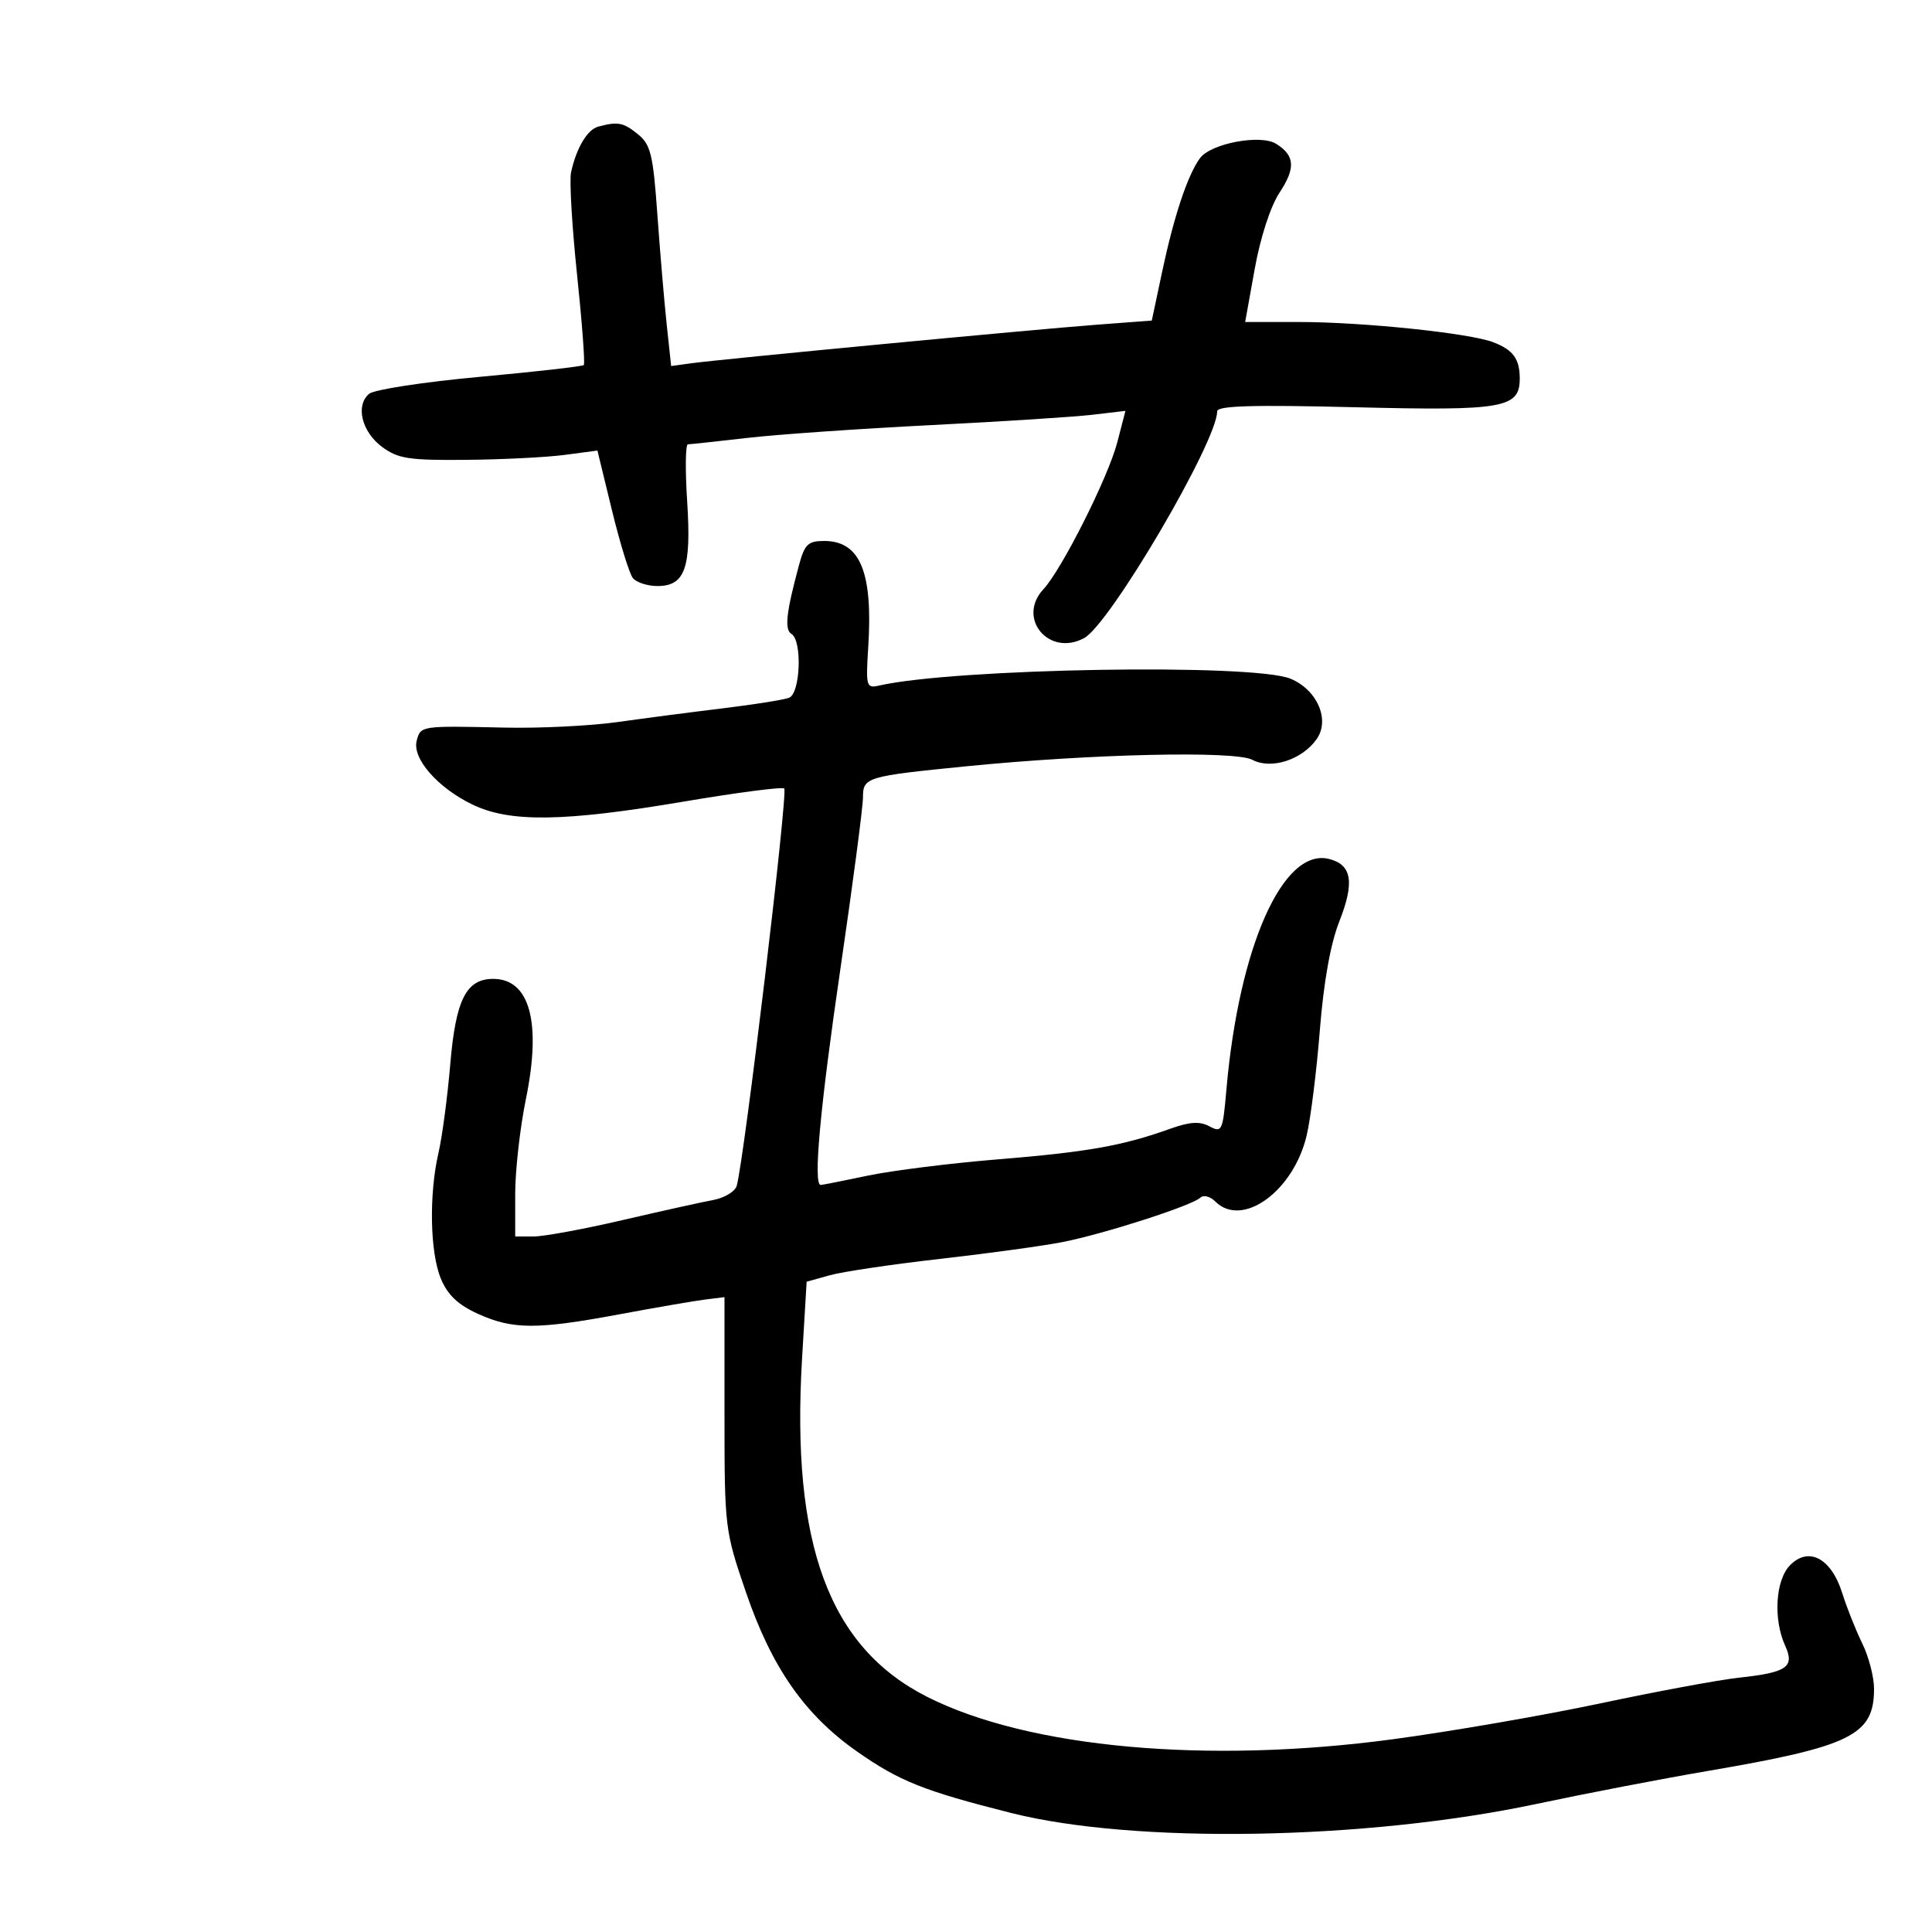<svg xmlns="http://www.w3.org/2000/svg" width="300" height="300" viewBox="0 0 300 300" version="1.1">
	<path d="M 92.895 19.661 C 91.201 20.114, 89.498 22.981, 88.672 26.769 C 88.400 28.016, 88.821 35.171, 89.607 42.667 C 90.393 50.164, 90.862 56.471, 90.650 56.683 C 90.438 56.896, 83.174 57.720, 74.508 58.515 C 65.843 59.310, 58.111 60.493, 57.326 61.145 C 55.160 62.942, 56.160 67.051, 59.336 69.401 C 61.806 71.229, 63.492 71.488, 72.379 71.406 C 77.992 71.355, 84.876 71.009, 87.676 70.637 L 92.767 69.962 95.023 79.231 C 96.264 84.329, 97.721 89.063, 98.262 89.750 C 98.803 90.437, 100.524 91, 102.087 91 C 106.389 91, 107.373 88.186, 106.701 77.812 C 106.387 72.965, 106.438 68.997, 106.815 68.992 C 107.192 68.988, 111.325 68.543, 116 68.003 C 120.675 67.463, 133.500 66.568, 144.500 66.015 C 155.500 65.461, 166.808 64.737, 169.629 64.404 L 174.759 63.800 173.496 68.668 C 172.089 74.092, 164.894 88.404, 162.018 91.500 C 157.847 95.990, 162.859 102.019, 168.329 99.092 C 172.346 96.942, 189 68.567, 189 63.874 C 189 63.003, 194.460 62.841, 210.444 63.237 C 233.590 63.810, 236.017 63.378, 235.985 58.693 C 235.964 55.696, 234.926 54.302, 231.842 53.130 C 228.130 51.719, 211.586 50, 201.713 50 L 193.347 50 194.834 41.750 C 195.720 36.832, 197.278 32.049, 198.689 29.907 C 201.208 26.086, 201.073 24.151, 198.157 22.330 C 195.727 20.812, 188.007 22.270, 186.330 24.564 C 184.415 27.182, 182.293 33.549, 180.470 42.138 L 178.849 49.776 170.175 50.432 C 160.080 51.196, 111.980 55.771, 107.358 56.407 L 104.216 56.839 103.525 50.390 C 103.145 46.843, 102.493 39.156, 102.076 33.308 C 101.409 23.963, 101.042 22.452, 99.048 20.837 C 96.787 19.007, 95.944 18.846, 92.895 19.661 M 124.053 87.804 C 122.069 95.171, 121.789 97.752, 122.899 98.438 C 124.597 99.487, 124.289 107.675, 122.525 108.352 C 121.714 108.663, 117.102 109.397, 112.275 109.983 C 107.449 110.569, 100.062 111.533, 95.860 112.125 C 91.658 112.718, 83.783 113.103, 78.360 112.983 C 65.301 112.691, 65.314 112.689, 64.703 115.026 C 63.986 117.770, 67.952 122.314, 73.339 124.922 C 79.167 127.743, 87.531 127.626, 106.240 124.459 C 114.497 123.062, 121.488 122.154, 121.775 122.442 C 122.383 123.049, 115.588 179.865, 114.399 184.124 C 114.149 185.017, 112.495 186.015, 110.723 186.341 C 108.950 186.668, 102.604 188.075, 96.620 189.468 C 90.636 190.861, 84.449 192, 82.870 192 L 80 192 80 185.382 C 80 181.742, 80.750 175.104, 81.666 170.632 C 84.103 158.736, 82.266 152, 76.584 152 C 72.389 152, 70.769 155.219, 69.918 165.242 C 69.486 170.334, 68.664 176.525, 68.091 179 C 66.594 185.466, 66.766 194.503, 68.462 198.564 C 69.515 201.083, 71.127 202.610, 74.212 204.010 C 79.616 206.463, 83.349 206.475, 96.199 204.082 C 101.865 203.027, 107.850 201.996, 109.500 201.791 L 112.500 201.419 112.500 219.460 C 112.500 237.278, 112.541 237.620, 115.824 247.224 C 119.820 258.916, 124.945 266.269, 133.070 271.968 C 139.640 276.576, 143.448 278.096, 157 281.515 C 176.171 286.351, 212.072 285.738, 238.542 280.122 C 246.219 278.493, 258.125 276.200, 265 275.026 C 287.465 271.190, 291 269.451, 291 262.238 C 291 260.413, 290.181 257.251, 289.179 255.210 C 288.178 253.170, 286.771 249.634, 286.053 247.353 C 284.363 241.982, 280.887 240.113, 277.985 243.015 C 275.701 245.299, 275.315 251.401, 277.193 255.525 C 278.715 258.865, 277.511 259.701, 270.009 260.511 C 266.979 260.838, 257.300 262.633, 248.500 264.499 C 239.700 266.366, 225.199 268.873, 216.275 270.071 C 187.428 273.943, 159.747 271.430, 144.023 263.511 C 128.749 255.820, 122.821 239.815, 124.545 210.926 L 125.256 199.023 128.878 198.014 C 130.870 197.459, 138.575 196.317, 146 195.476 C 153.425 194.635, 161.975 193.461, 165 192.866 C 171.454 191.598, 185.110 187.198, 186.386 185.977 C 186.877 185.507, 187.911 185.769, 188.707 186.564 C 192.891 190.748, 200.866 184.980, 202.903 176.296 C 203.522 173.658, 204.441 166.309, 204.945 159.963 C 205.539 152.484, 206.600 146.553, 207.961 143.098 C 210.369 136.990, 209.926 134.271, 206.378 133.380 C 199.225 131.585, 192.373 146.994, 190.431 169.243 C 189.873 175.638, 189.738 175.930, 187.811 174.899 C 186.287 174.083, 184.748 174.182, 181.640 175.297 C 174.353 177.910, 168.809 178.894, 155.058 180.014 C 147.665 180.616, 138.523 181.759, 134.742 182.554 C 130.962 183.349, 127.674 184, 127.435 184 C 126.245 184, 127.338 172.037, 130.500 150.429 C 132.425 137.276, 134 125.309, 134 123.837 C 134 120.689, 134.501 120.538, 150 118.994 C 169.491 117.053, 191.785 116.547, 194.471 117.985 C 197.373 119.538, 202.200 117.980, 204.453 114.763 C 206.553 111.765, 204.545 107.126, 200.397 105.392 C 194.643 102.988, 148.196 103.768, 136.455 106.465 C 134.526 106.908, 134.433 106.566, 134.820 100.488 C 135.563 88.812, 133.563 84, 127.967 84 C 125.466 84, 124.939 84.512, 124.053 87.804" stroke="none" fill="black" fill-rule="evenodd"/>
</svg>